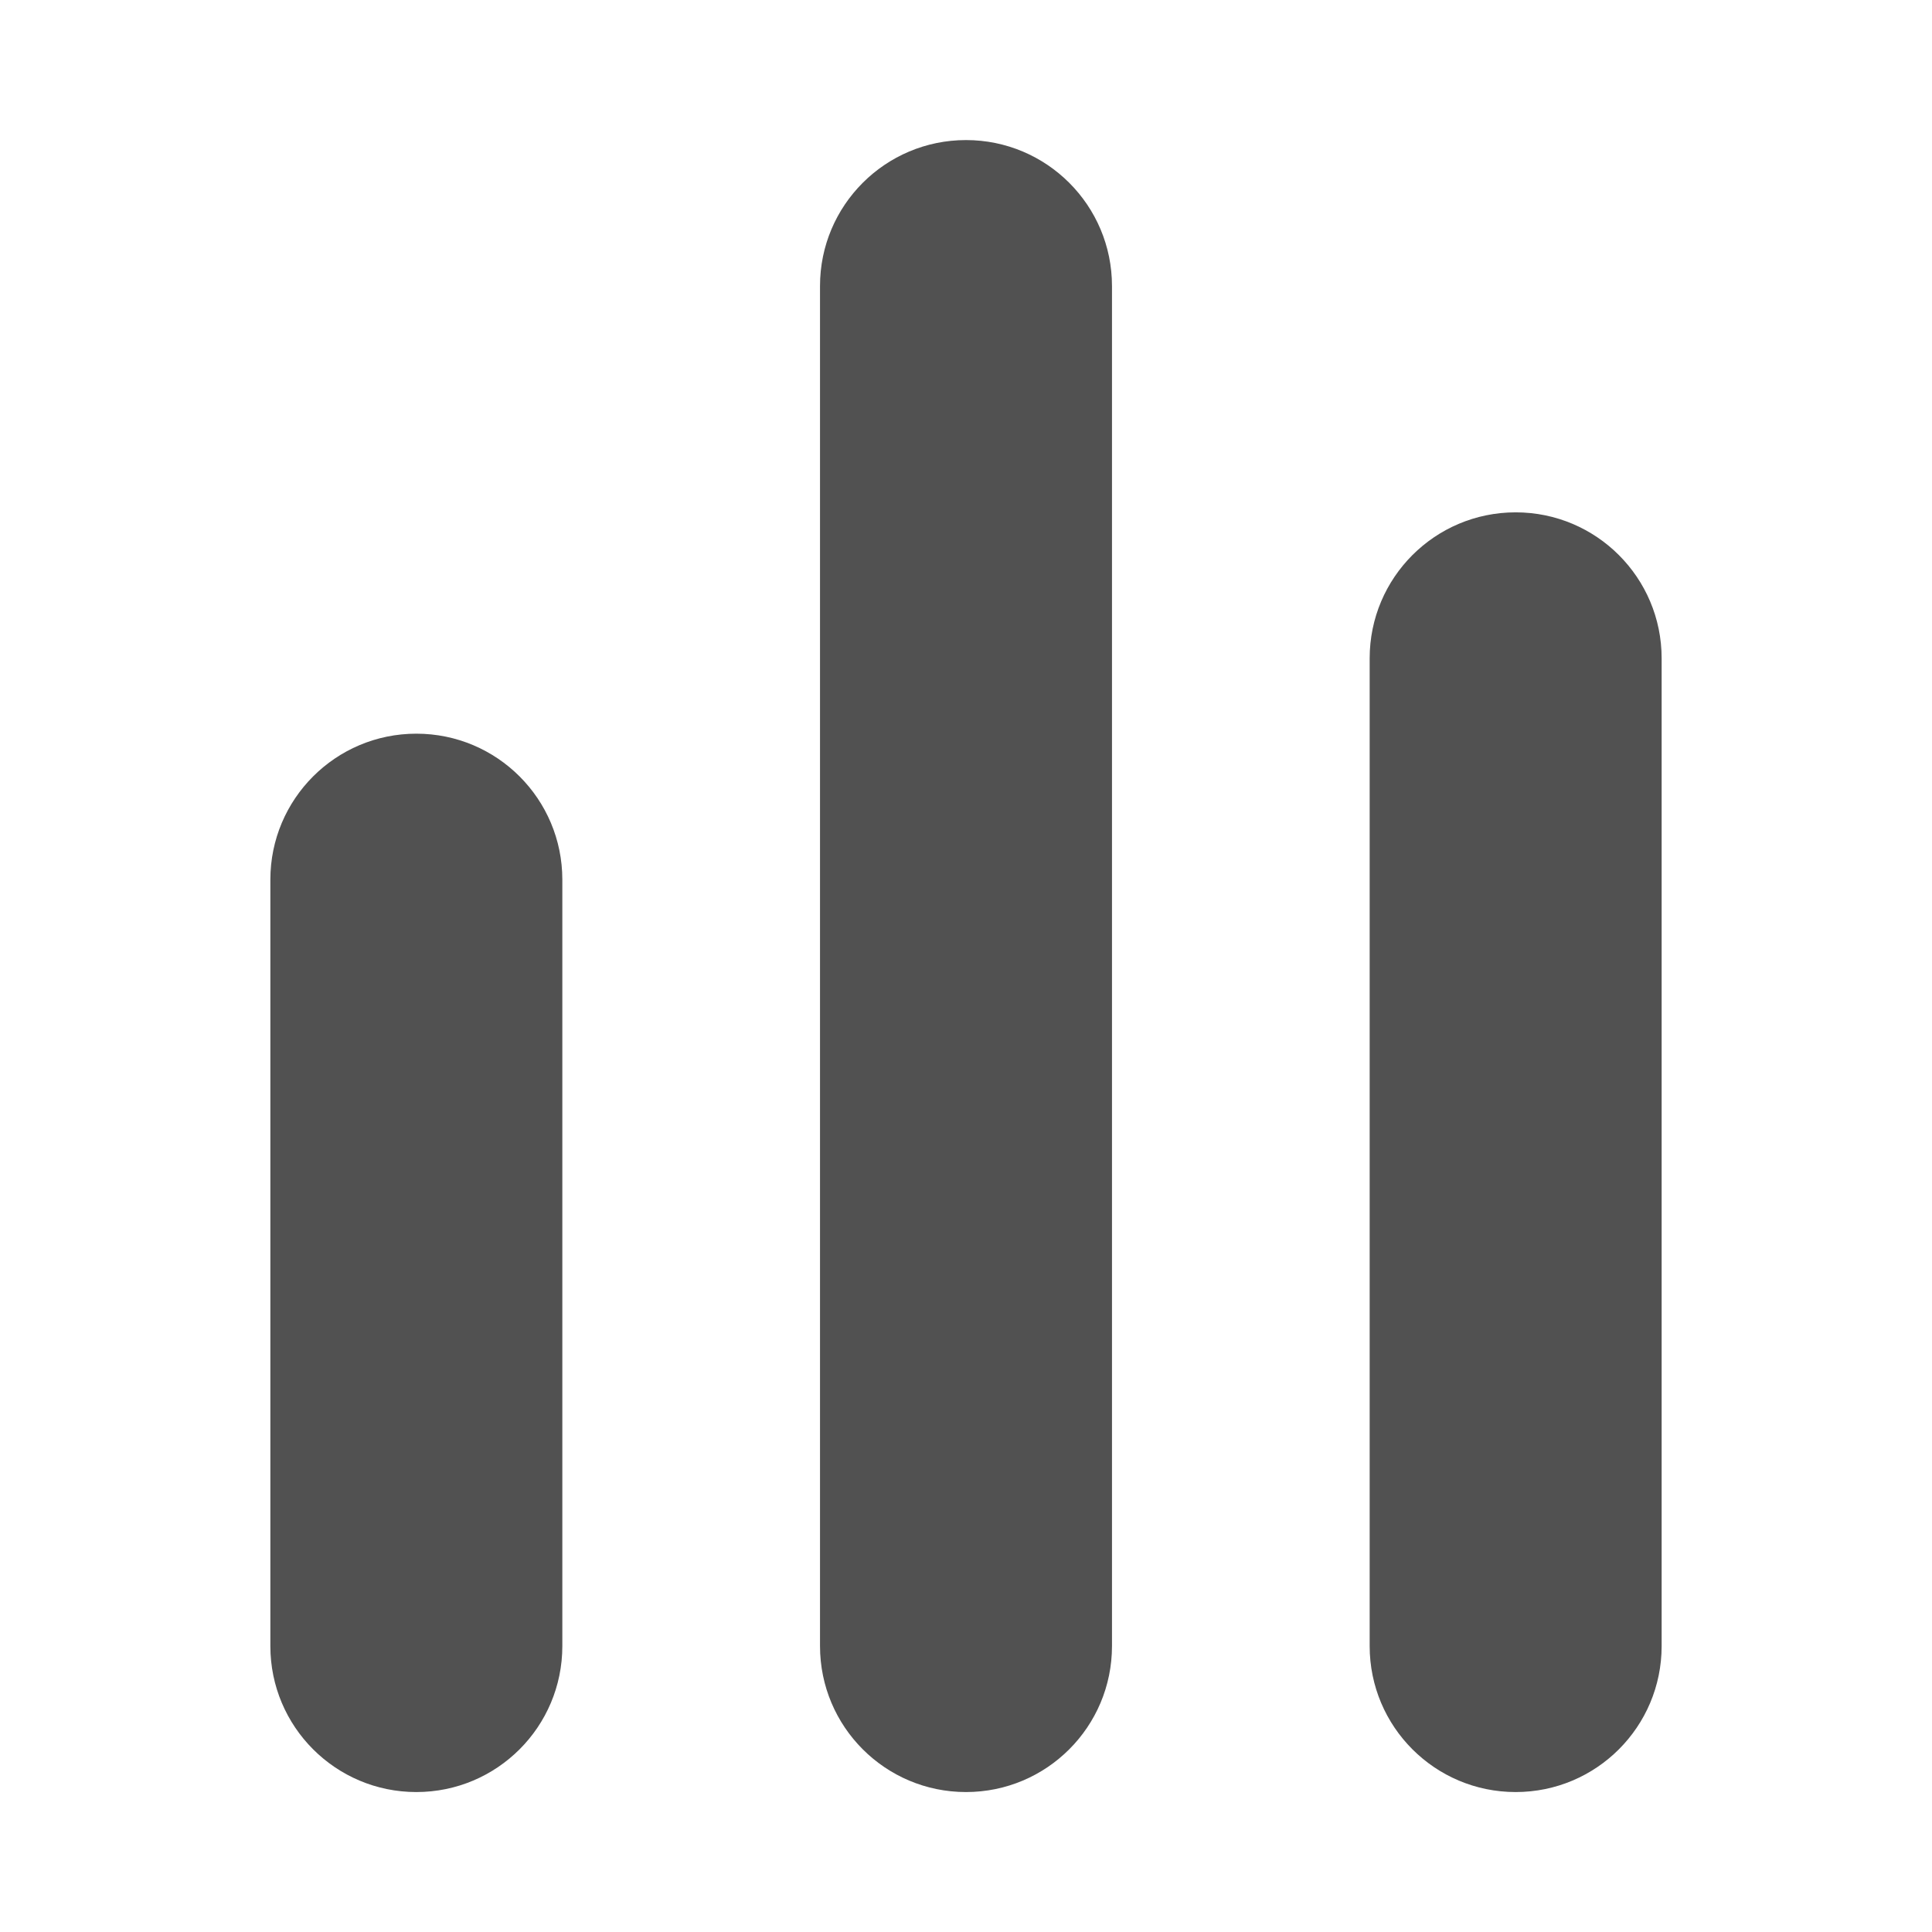 <?xml version="1.0" encoding="utf-8"?>
<!-- Generator: Adobe Illustrator 17.0.0, SVG Export Plug-In . SVG Version: 6.00 Build 0)  -->
<!DOCTYPE svg PUBLIC "-//W3C//DTD SVG 1.1//EN" "http://www.w3.org/Graphics/SVG/1.1/DTD/svg11.dtd">
<svg version="1.1" id="图层_1" xmlns="http://www.w3.org/2000/svg" xmlns:xlink="http://www.w3.org/1999/xlink" x="0px" y="0px"
	 width="16px" height="16px" viewBox="0 0 16 16" enable-background="new 0 0 16 16" xml:space="preserve">
<g>
	<path fill="#515151" d="M4.657,13.632c0,0.668-0.541,1.209-1.209,1.209l0,0c-0.668,0-1.209-0.541-1.209-1.209V7.285
		c0-0.668,0.541-1.209,1.209-1.209l0,0c0.668,0,1.209,0.541,1.209,1.209V13.632z"/>
	<path fill="#515151" d="M9.209,13.632c0,0.668-0.541,1.209-1.209,1.209l0,0c-0.668,0-1.209-0.541-1.209-1.209V2.368
		C6.791,1.701,7.332,1.16,8,1.16l0,0c0.668,0,1.209,0.541,1.209,1.209V13.632z"/>
	<path fill="#515151" d="M13.761,13.632c0,0.668-0.541,1.209-1.209,1.209l0,0c-0.668,0-1.209-0.541-1.209-1.209v-8.18
		c0-0.668,0.541-1.209,1.209-1.209l0,0c0.668,0,1.209,0.541,1.209,1.209V13.632z"/>
</g>
</svg>
